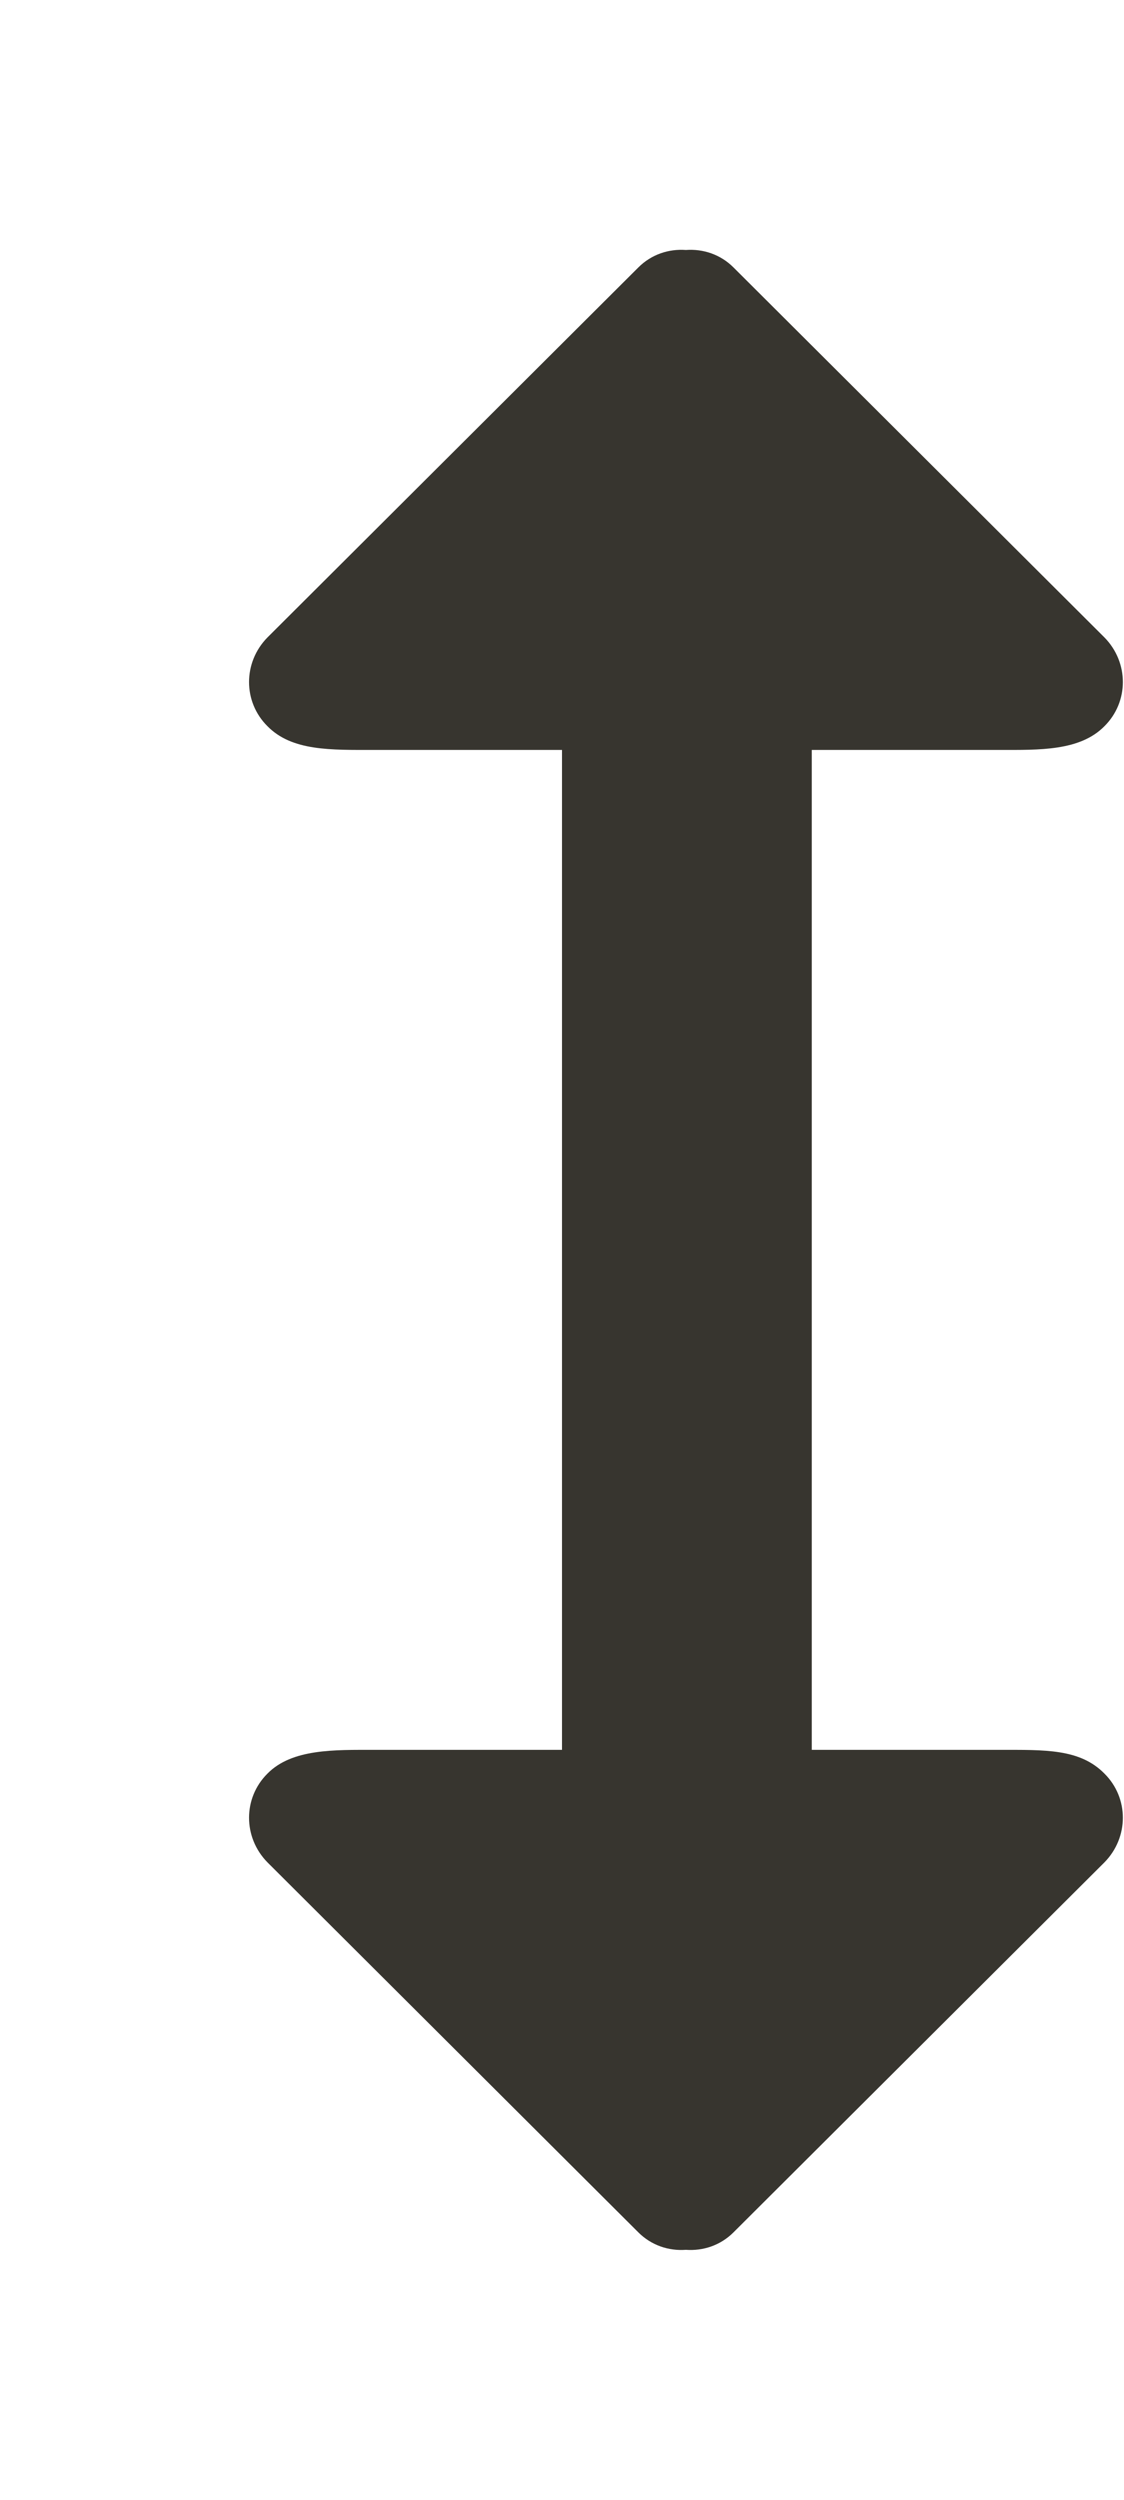 <!-- Generated by IcoMoon.io -->
<svg version="1.1" xmlns="http://www.w3.org/2000/svg" width="18" height="40" viewBox="0 0 18 40">
<title>bm-arrow-up-down1</title>
<path fill="#37352f" d="M16 28h-3v-16h3c0.643 0 1.293 0.020 1.687-0.38 0.393-0.39 0.393-1.020 0-1.42l-5.94-5.92c-0.21-0.21-0.488-0.3-0.763-0.28-0.274-0.020-0.552 0.070-0.762 0.28l-5.939 5.92c-0.393 0.4-0.393 1.030 0 1.42 0.393 0.4 1.011 0.38 1.717 0.38h3v16h-3c-0.643 0-1.324-0.020-1.717 0.38-0.393 0.39-0.393 1.020 0 1.42l5.939 5.92c0.21 0.21 0.488 0.3 0.762 0.28 0.275 0.020 0.553-0.070 0.763-0.28l5.94-5.92c0.393-0.4 0.393-1.030 0-1.42-0.394-0.4-0.95-0.38-1.687-0.38z"></path>
</svg>
